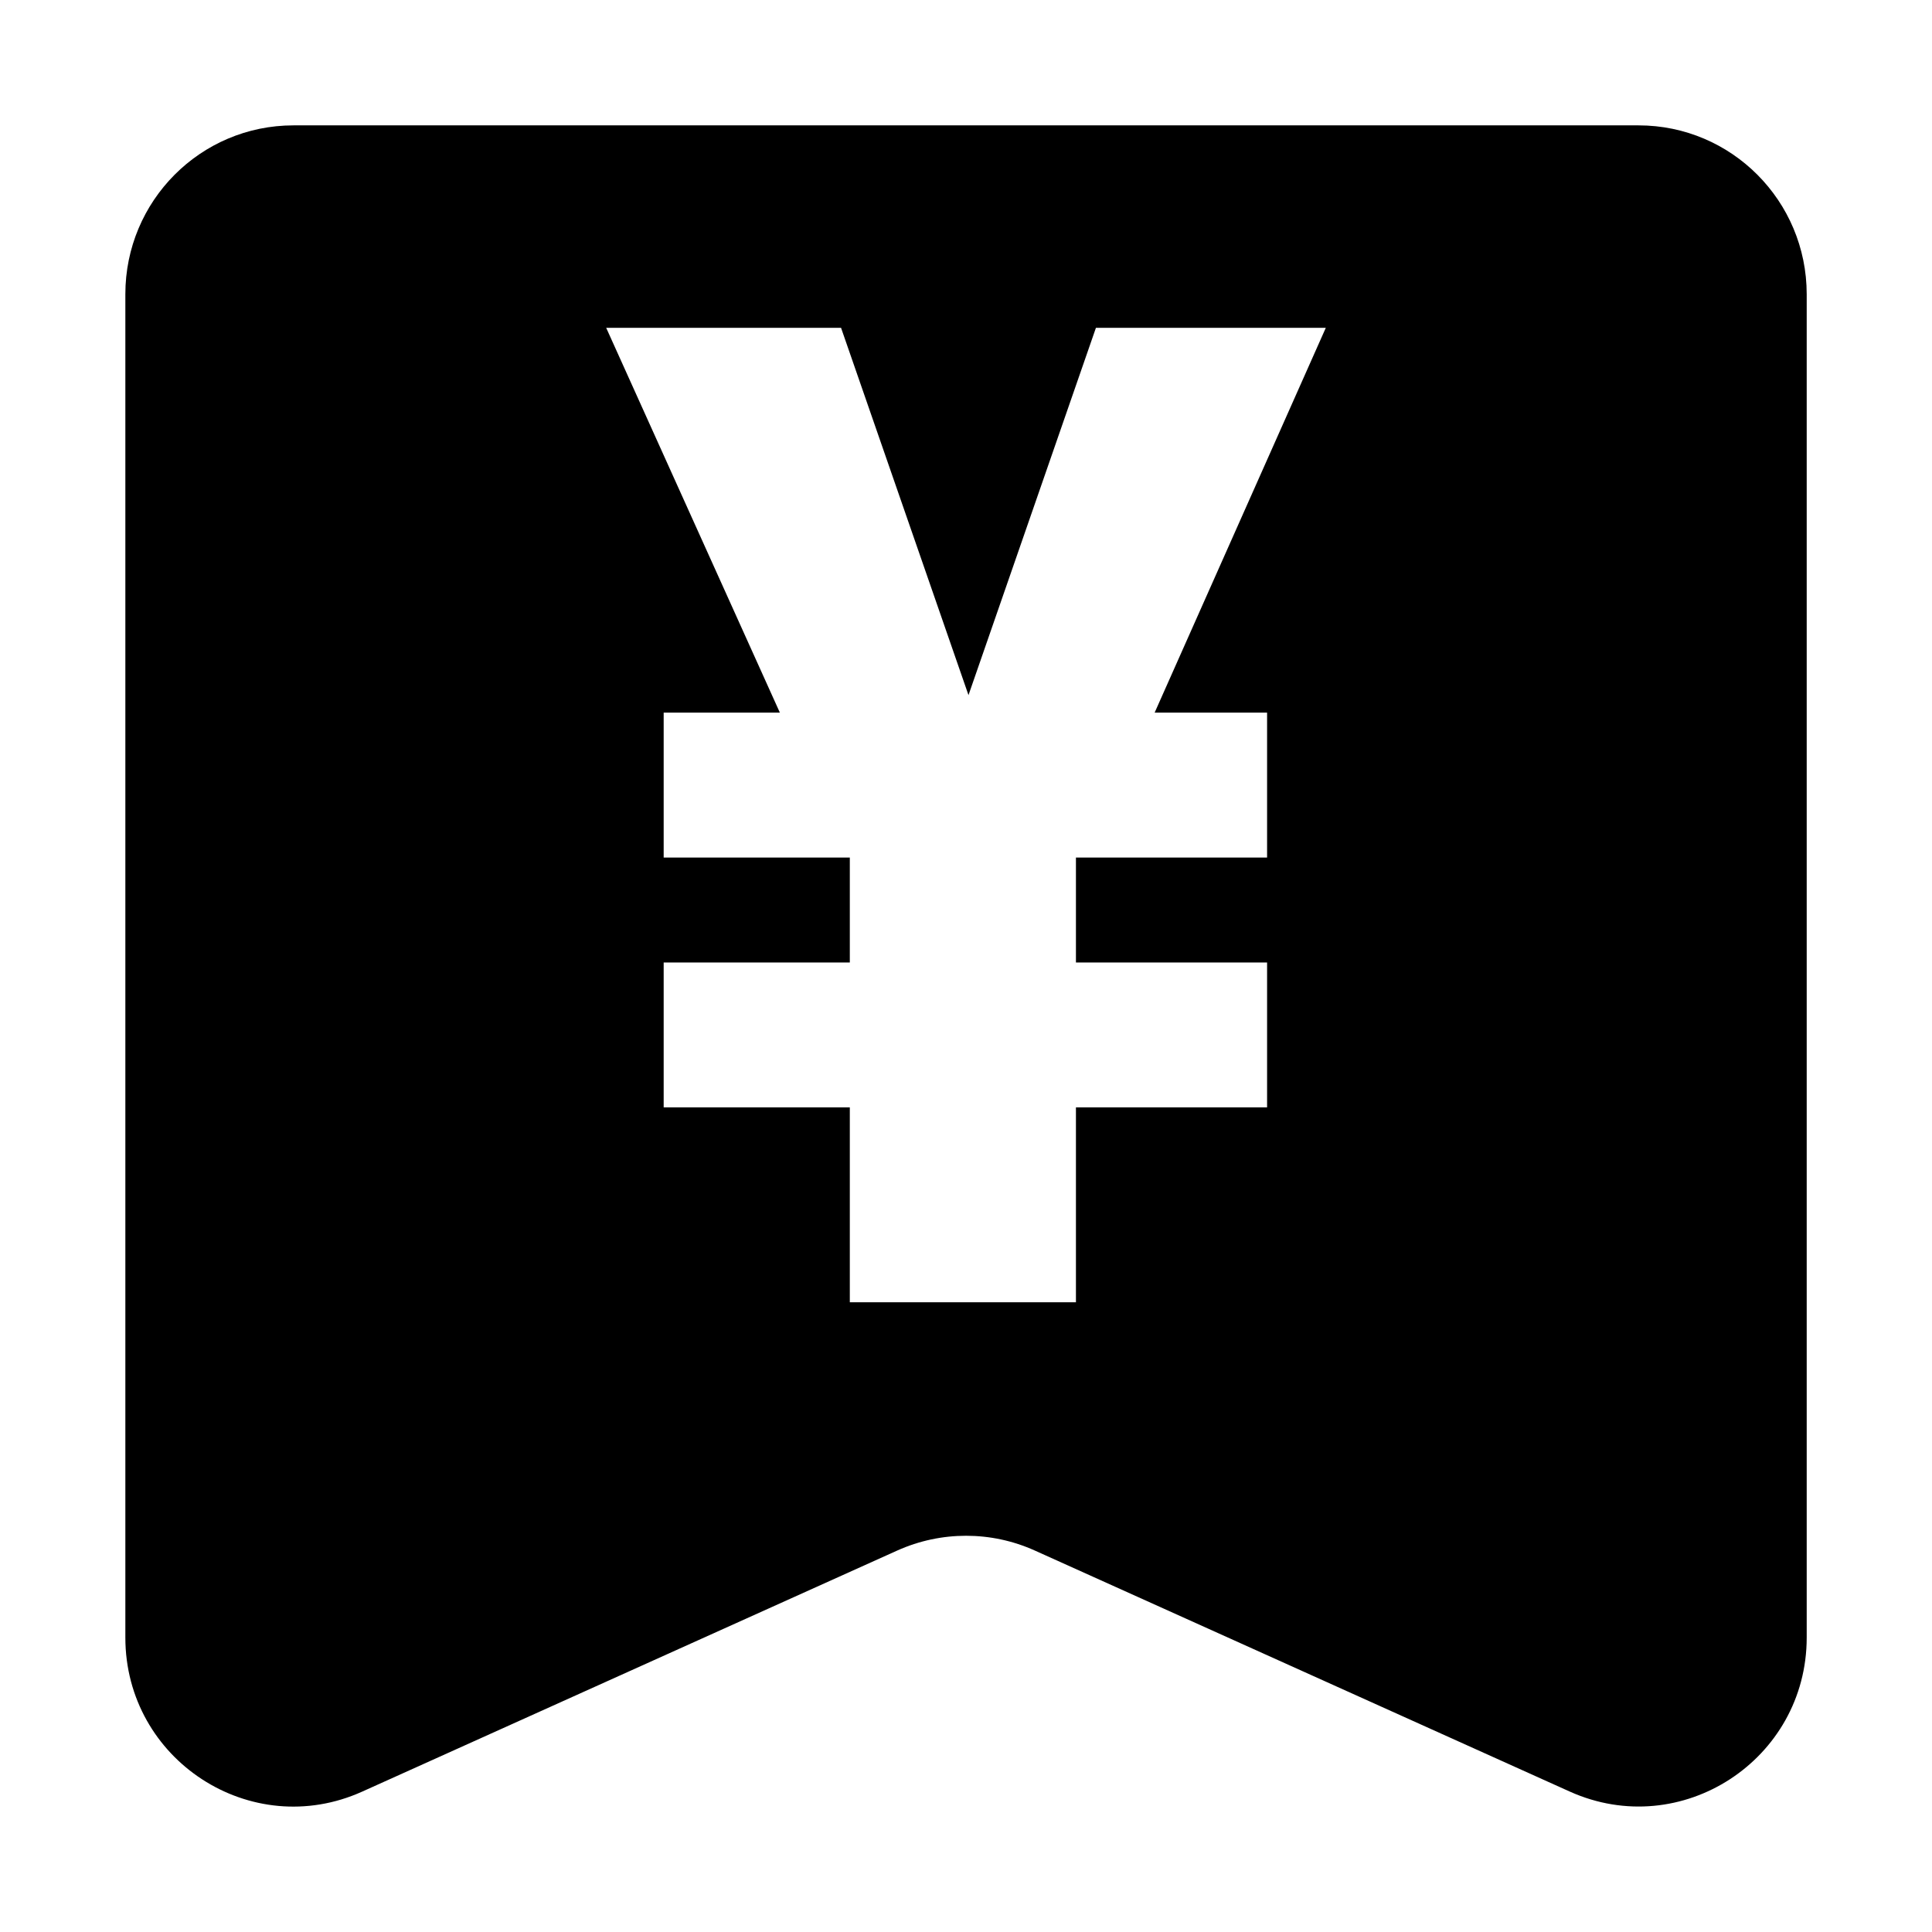 <?xml version="1.0" encoding="utf-8"?>
<!-- Generator: Adobe Illustrator 25.0.0, SVG Export Plug-In . SVG Version: 6.00 Build 0)  -->
<svg version="1.1" id="图层_1" xmlns="http://www.w3.org/2000/svg" xmlns:xlink="http://www.w3.org/1999/xlink" x="0px" y="0px"
	 viewBox="0 0 1024 1024" style="enable-background:new 0 0 1024 1024;" xml:space="preserve">
<path d="M868.45,66.45h-712.9c-49.26,0-89.11,40.03-89.11,89.46v712.03c0,64.92,66.66,108.26,125.58,81.63l283.53-127.75
	c23.24-10.44,49.78-10.44,72.93,0l283.53,127.75c59,26.54,125.58-16.8,125.58-81.63V155.91C957.56,106.48,917.71,66.45,868.45,66.45
	z M671.58,377.7v76.81H570.27v55.62h101.31v76.81H570.27v103.3H450.42v-103.3h-98.66v-76.81h98.66v-55.62h-98.66V377.7h61.58
	L321.3,173.76h124.48l67.54,194.67l67.54-194.67H702.7L611.99,377.7H671.58z"/>
</svg>
